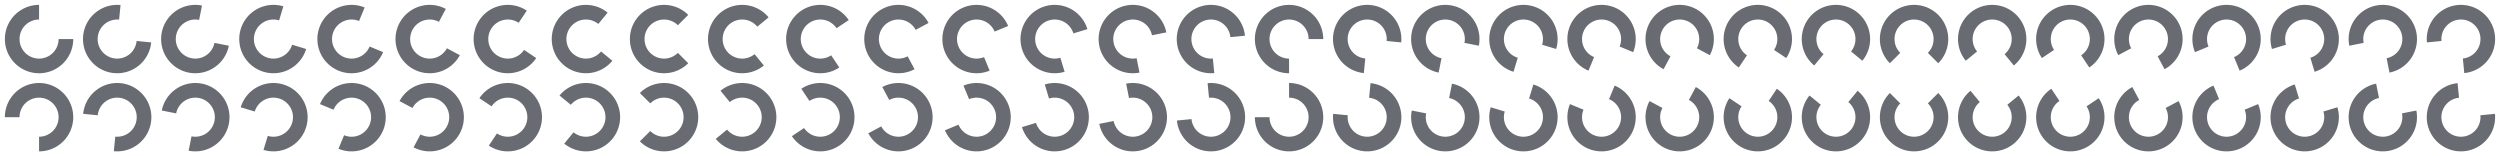 <svg xmlns="http://www.w3.org/2000/svg" xmlns:xlink="http://www.w3.org/1999/xlink" width="512" height="32" viewBox="0 0 512 32"><defs><g id="g" fill="#282c34" opacity=".7"><circle cx="8" cy="8" r="8" fill="none"/><path d="m8 1a7 7 0 0 0 -7 7 7 7 0 0 0 7 7 7 7 0 0 0 7 -7h-3a4 4 0 0 1 -4 4 4 4 0 0 1 -4 -4 4 4 0 0 1 4 -4v-3z"/></g></defs><use transform="translate(0) rotate(0 8 8)" xlink:href="#g"/><use transform="translate(16) rotate(5.625 8 8)" xlink:href="#g"/><use transform="translate(32) rotate(11.25 8 8)" xlink:href="#g"/><use transform="translate(48) rotate(16.875 8 8)" xlink:href="#g"/><use transform="translate(64) rotate(22.5 8 8)" xlink:href="#g"/><use transform="translate(80) rotate(28.125 8 8)" xlink:href="#g"/><use transform="translate(96) rotate(33.75 8 8)" xlink:href="#g"/><use transform="translate(112) rotate(39.375 8 8)" xlink:href="#g"/><use transform="translate(128) rotate(45 8 8)" xlink:href="#g"/><use transform="translate(144) rotate(50.625 8 8)" xlink:href="#g"/><use transform="translate(160) rotate(56.25 8 8)" xlink:href="#g"/><use transform="translate(176) rotate(61.875 8 8)" xlink:href="#g"/><use transform="translate(192) rotate(67.5 8 8)" xlink:href="#g"/><use transform="translate(208) rotate(73.125 8 8)" xlink:href="#g"/><use transform="translate(224) rotate(78.75 8 8)" xlink:href="#g"/><use transform="translate(240) rotate(84.375 8 8)" xlink:href="#g"/><use transform="translate(256) rotate(90 8 8)" xlink:href="#g"/><use transform="translate(272) rotate(95.625 8 8)" xlink:href="#g"/><use transform="translate(288) rotate(101.25 8 8)" xlink:href="#g"/><use transform="translate(304) rotate(106.875 8 8)" xlink:href="#g"/><use transform="translate(320) rotate(112.5 8 8)" xlink:href="#g"/><use transform="translate(336) rotate(118.125 8 8)" xlink:href="#g"/><use transform="translate(352) rotate(123.75 8 8)" xlink:href="#g"/><use transform="translate(368) rotate(129.375 8 8)" xlink:href="#g"/><use transform="translate(384) rotate(135 8 8)" xlink:href="#g"/><use transform="translate(400) rotate(140.625 8 8)" xlink:href="#g"/><use transform="translate(416) rotate(146.25 8 8)" xlink:href="#g"/><use transform="translate(432) rotate(151.875 8 8)" xlink:href="#g"/><use transform="translate(448) rotate(157.5 8 8)" xlink:href="#g"/><use transform="translate(464) rotate(163.125 8 8)" xlink:href="#g"/><use transform="translate(480) rotate(168.75 8 8)" xlink:href="#g"/><use transform="translate(496) rotate(174.375 8 8)" xlink:href="#g"/><use transform="translate(0 16) rotate(180 8 8)" xlink:href="#g"/><use transform="translate(16 16) rotate(185.625 8 8)" xlink:href="#g"/><use transform="translate(32 16) rotate(191.25 8 8)" xlink:href="#g"/><use transform="translate(48 16) rotate(196.875 8 8)" xlink:href="#g"/><use transform="translate(64 16) rotate(202.5 8 8)" xlink:href="#g"/><use transform="translate(80 16) rotate(208.125 8 8)" xlink:href="#g"/><use transform="translate(96 16) rotate(213.75 8 8)" xlink:href="#g"/><use transform="translate(112 16) rotate(219.375 8 8)" xlink:href="#g"/><use transform="translate(128 16) rotate(225 8 8)" xlink:href="#g"/><use transform="translate(144 16) rotate(230.625 8 8)" xlink:href="#g"/><use transform="translate(160 16) rotate(236.25 8 8)" xlink:href="#g"/><use transform="translate(176 16) rotate(241.875 8 8)" xlink:href="#g"/><use transform="translate(192 16) rotate(247.5 8 8)" xlink:href="#g"/><use transform="translate(208 16) rotate(253.125 8 8)" xlink:href="#g"/><use transform="translate(224 16) rotate(258.75 8 8)" xlink:href="#g"/><use transform="translate(240 16) rotate(264.375 8 8)" xlink:href="#g"/><use transform="translate(256 16) rotate(270 8 8)" xlink:href="#g"/><use transform="translate(272 16) rotate(275.625 8 8)" xlink:href="#g"/><use transform="translate(288 16) rotate(281.25 8 8)" xlink:href="#g"/><use transform="translate(304 16) rotate(286.875 8 8)" xlink:href="#g"/><use transform="translate(320 16) rotate(292.5 8 8)" xlink:href="#g"/><use transform="translate(336 16) rotate(298.125 8 8)" xlink:href="#g"/><use transform="translate(352 16) rotate(303.75 8 8)" xlink:href="#g"/><use transform="translate(368 16) rotate(309.375 8 8)" xlink:href="#g"/><use transform="translate(384 16) rotate(315 8 8)" xlink:href="#g"/><use transform="translate(400 16) rotate(320.625 8 8)" xlink:href="#g"/><use transform="translate(416 16) rotate(326.25 8 8)" xlink:href="#g"/><use transform="translate(432 16) rotate(331.875 8 8)" xlink:href="#g"/><use transform="translate(448 16) rotate(337.5 8 8)" xlink:href="#g"/><use transform="translate(464 16) rotate(343.125 8 8)" xlink:href="#g"/><use transform="translate(480 16) rotate(348.75 8 8)" xlink:href="#g"/><use transform="translate(496 16) rotate(354.375 8 8)" xlink:href="#g"/></svg>
